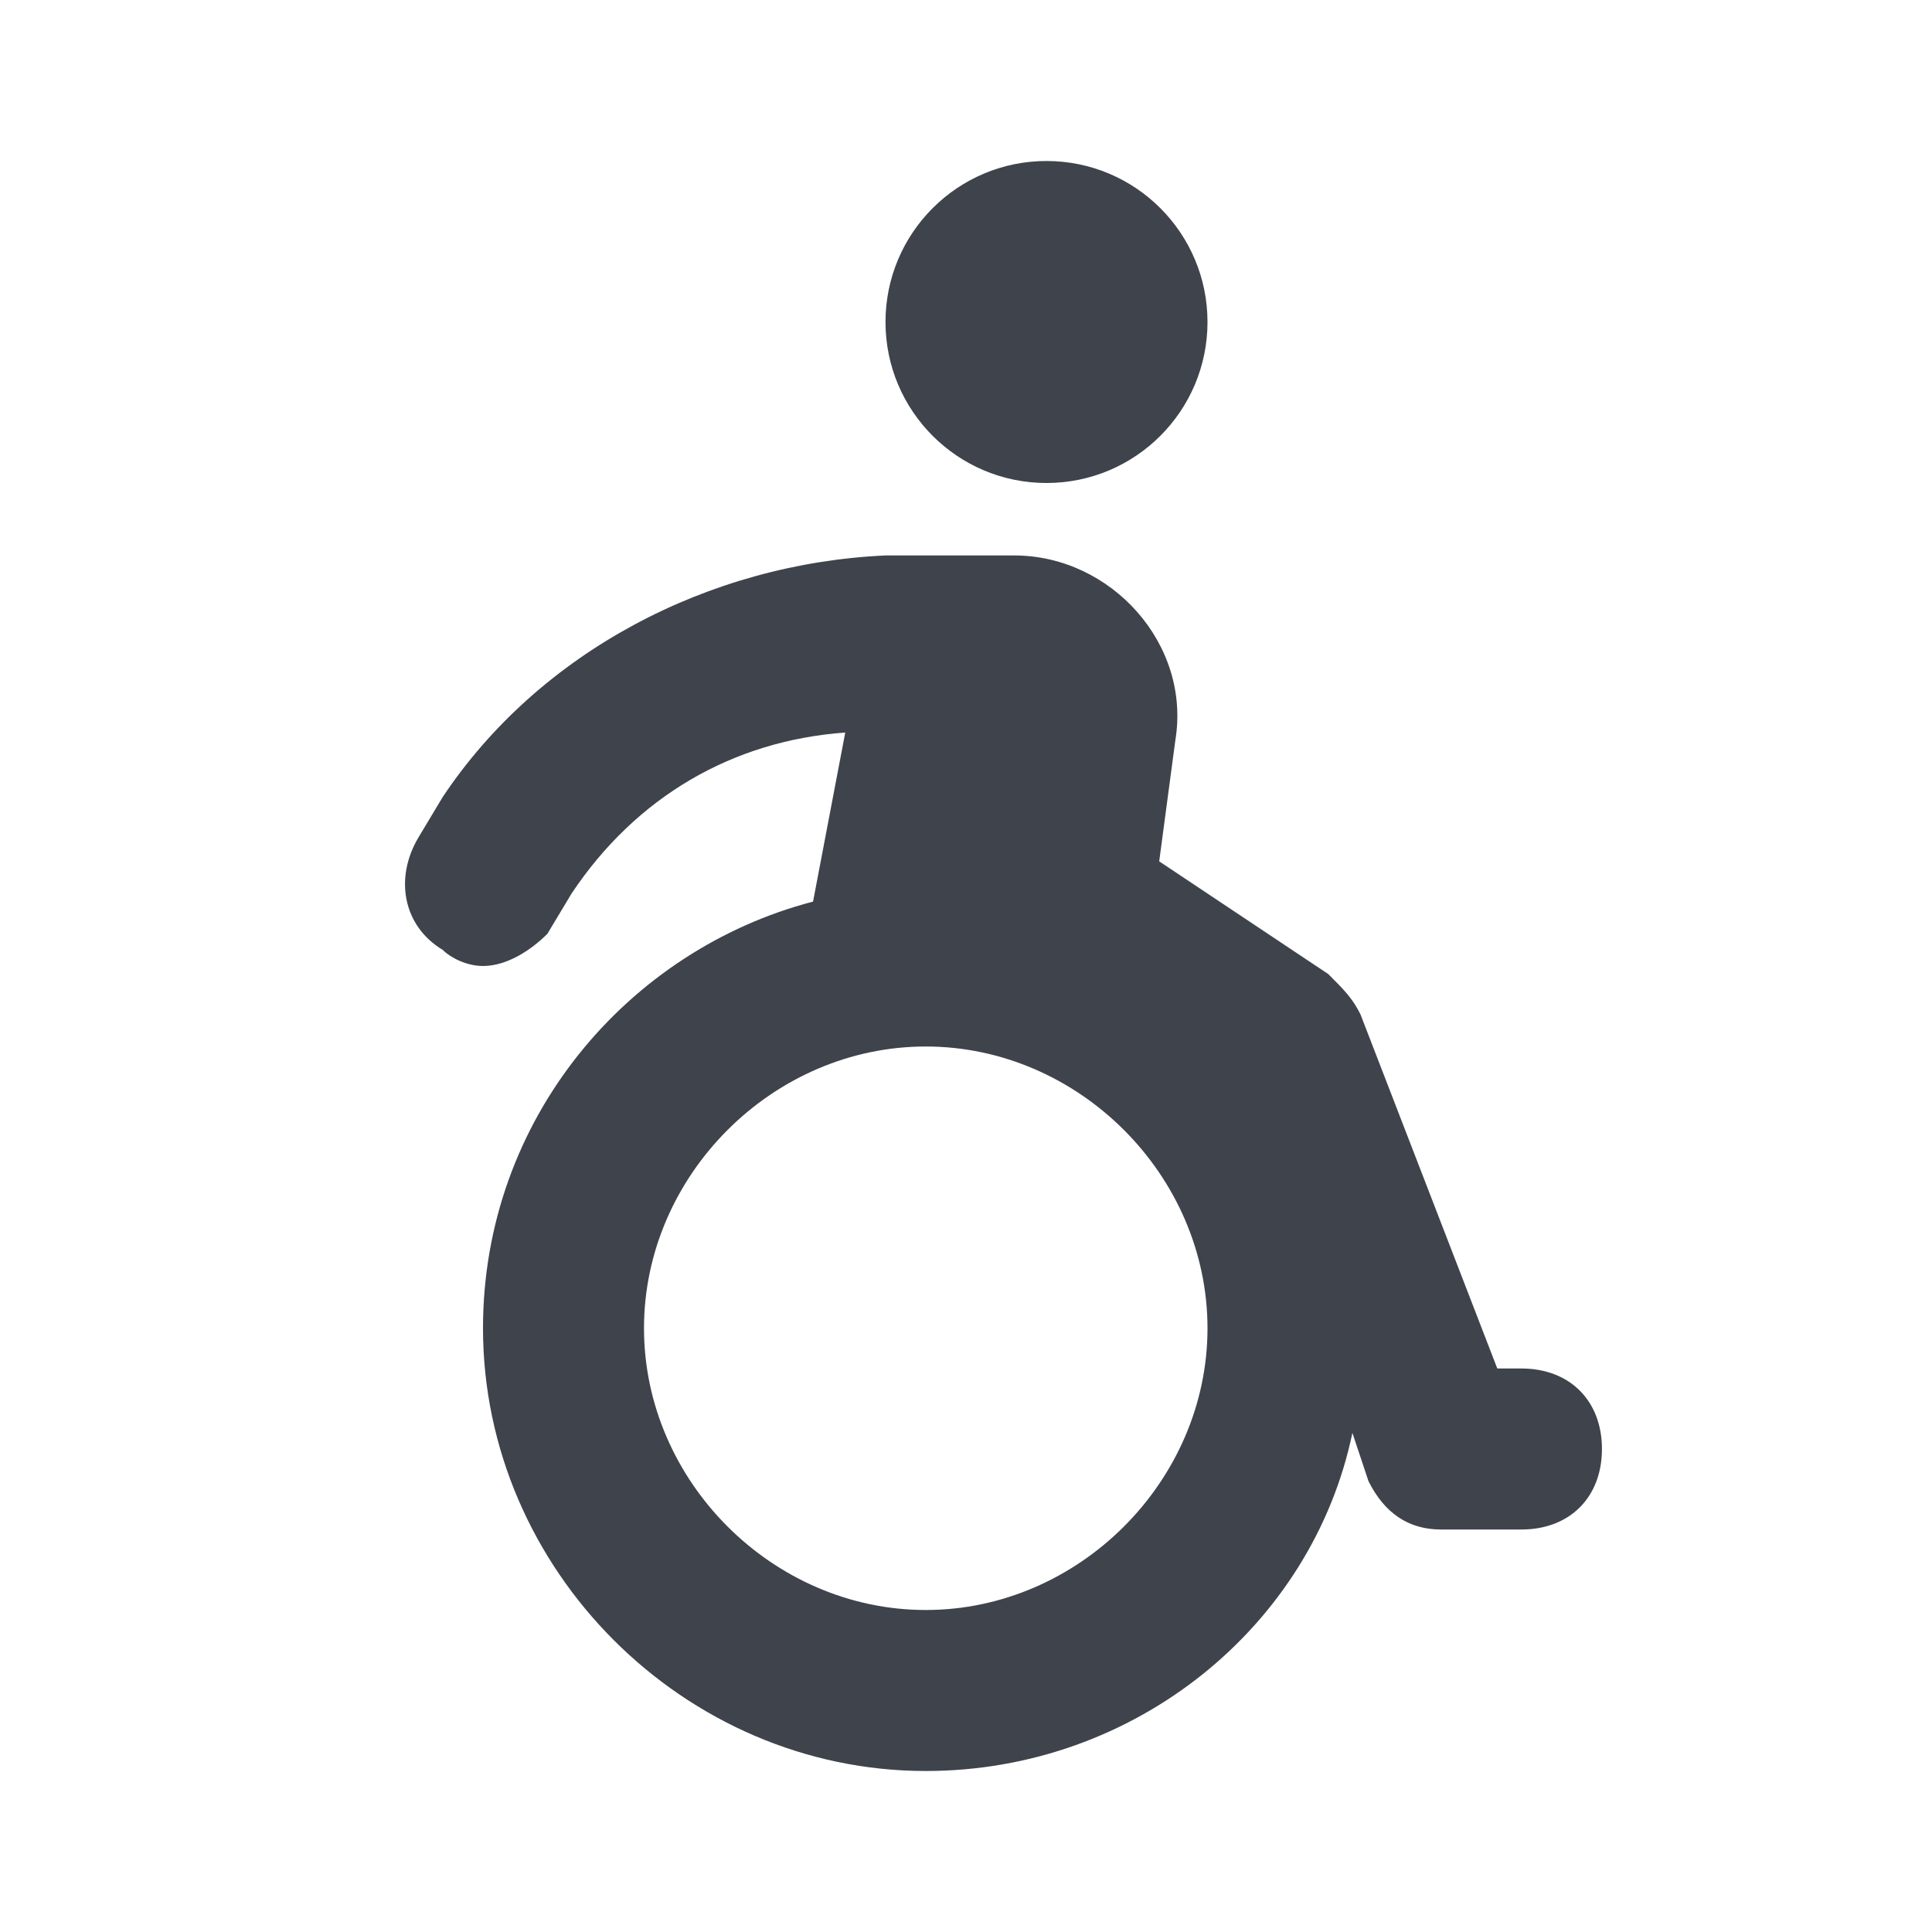 <?xml version="1.0" encoding="utf-8"?>
<!-- Generator: Adobe Illustrator 24.1.2, SVG Export Plug-In . SVG Version: 6.00 Build 0)  -->
<svg version="1.1" xmlns="http://www.w3.org/2000/svg" xmlns:xlink="http://www.w3.org/1999/xlink" x="0px" y="0px"
	 viewBox="0 0 24 24" style="enable-background:new 0 0 24 24;" xml:space="preserve">
<style type="text/css">
	.st0{fill:#3F434C;}
</style>
<g id="guides">
</g>
<g id="Ebene_1">
	<circle class="st0" cx="13" cy="4" r="2"/>
	<path class="st0" d="M16.8,17.8l0.2,0.6c0.2,0.4,0.5,0.6,0.9,0.6h1c0.6,0,1-0.4,1-1s-0.4-1-1-1h-0.3l-1.7-4.4
		c-0.1-0.2-0.2-0.3-0.4-0.5l-2.1-1.4l0.2-1.5c0.2-1.2-0.8-2.3-2-2.3H11C8.8,7,6.7,8.1,5.5,9.9l-0.3,0.5c-0.3,0.5-0.2,1.1,0.3,1.4
		C5.6,11.9,5.8,12,6,12c0.3,0,0.6-0.2,0.8-0.4l0.3-0.5c0.8-1.2,2-1.9,3.4-2l-0.4,2.1C7.8,11.8,6,13.9,6,16.5c0,3,2.5,5.5,5.5,5.5
		C14.1,22,16.3,20.2,16.8,17.8z M11.5,20C9.6,20,8,18.4,8,16.5S9.6,13,11.5,13s3.5,1.6,3.5,3.5S13.4,20,11.5,20z"/>
</g>
</svg>

